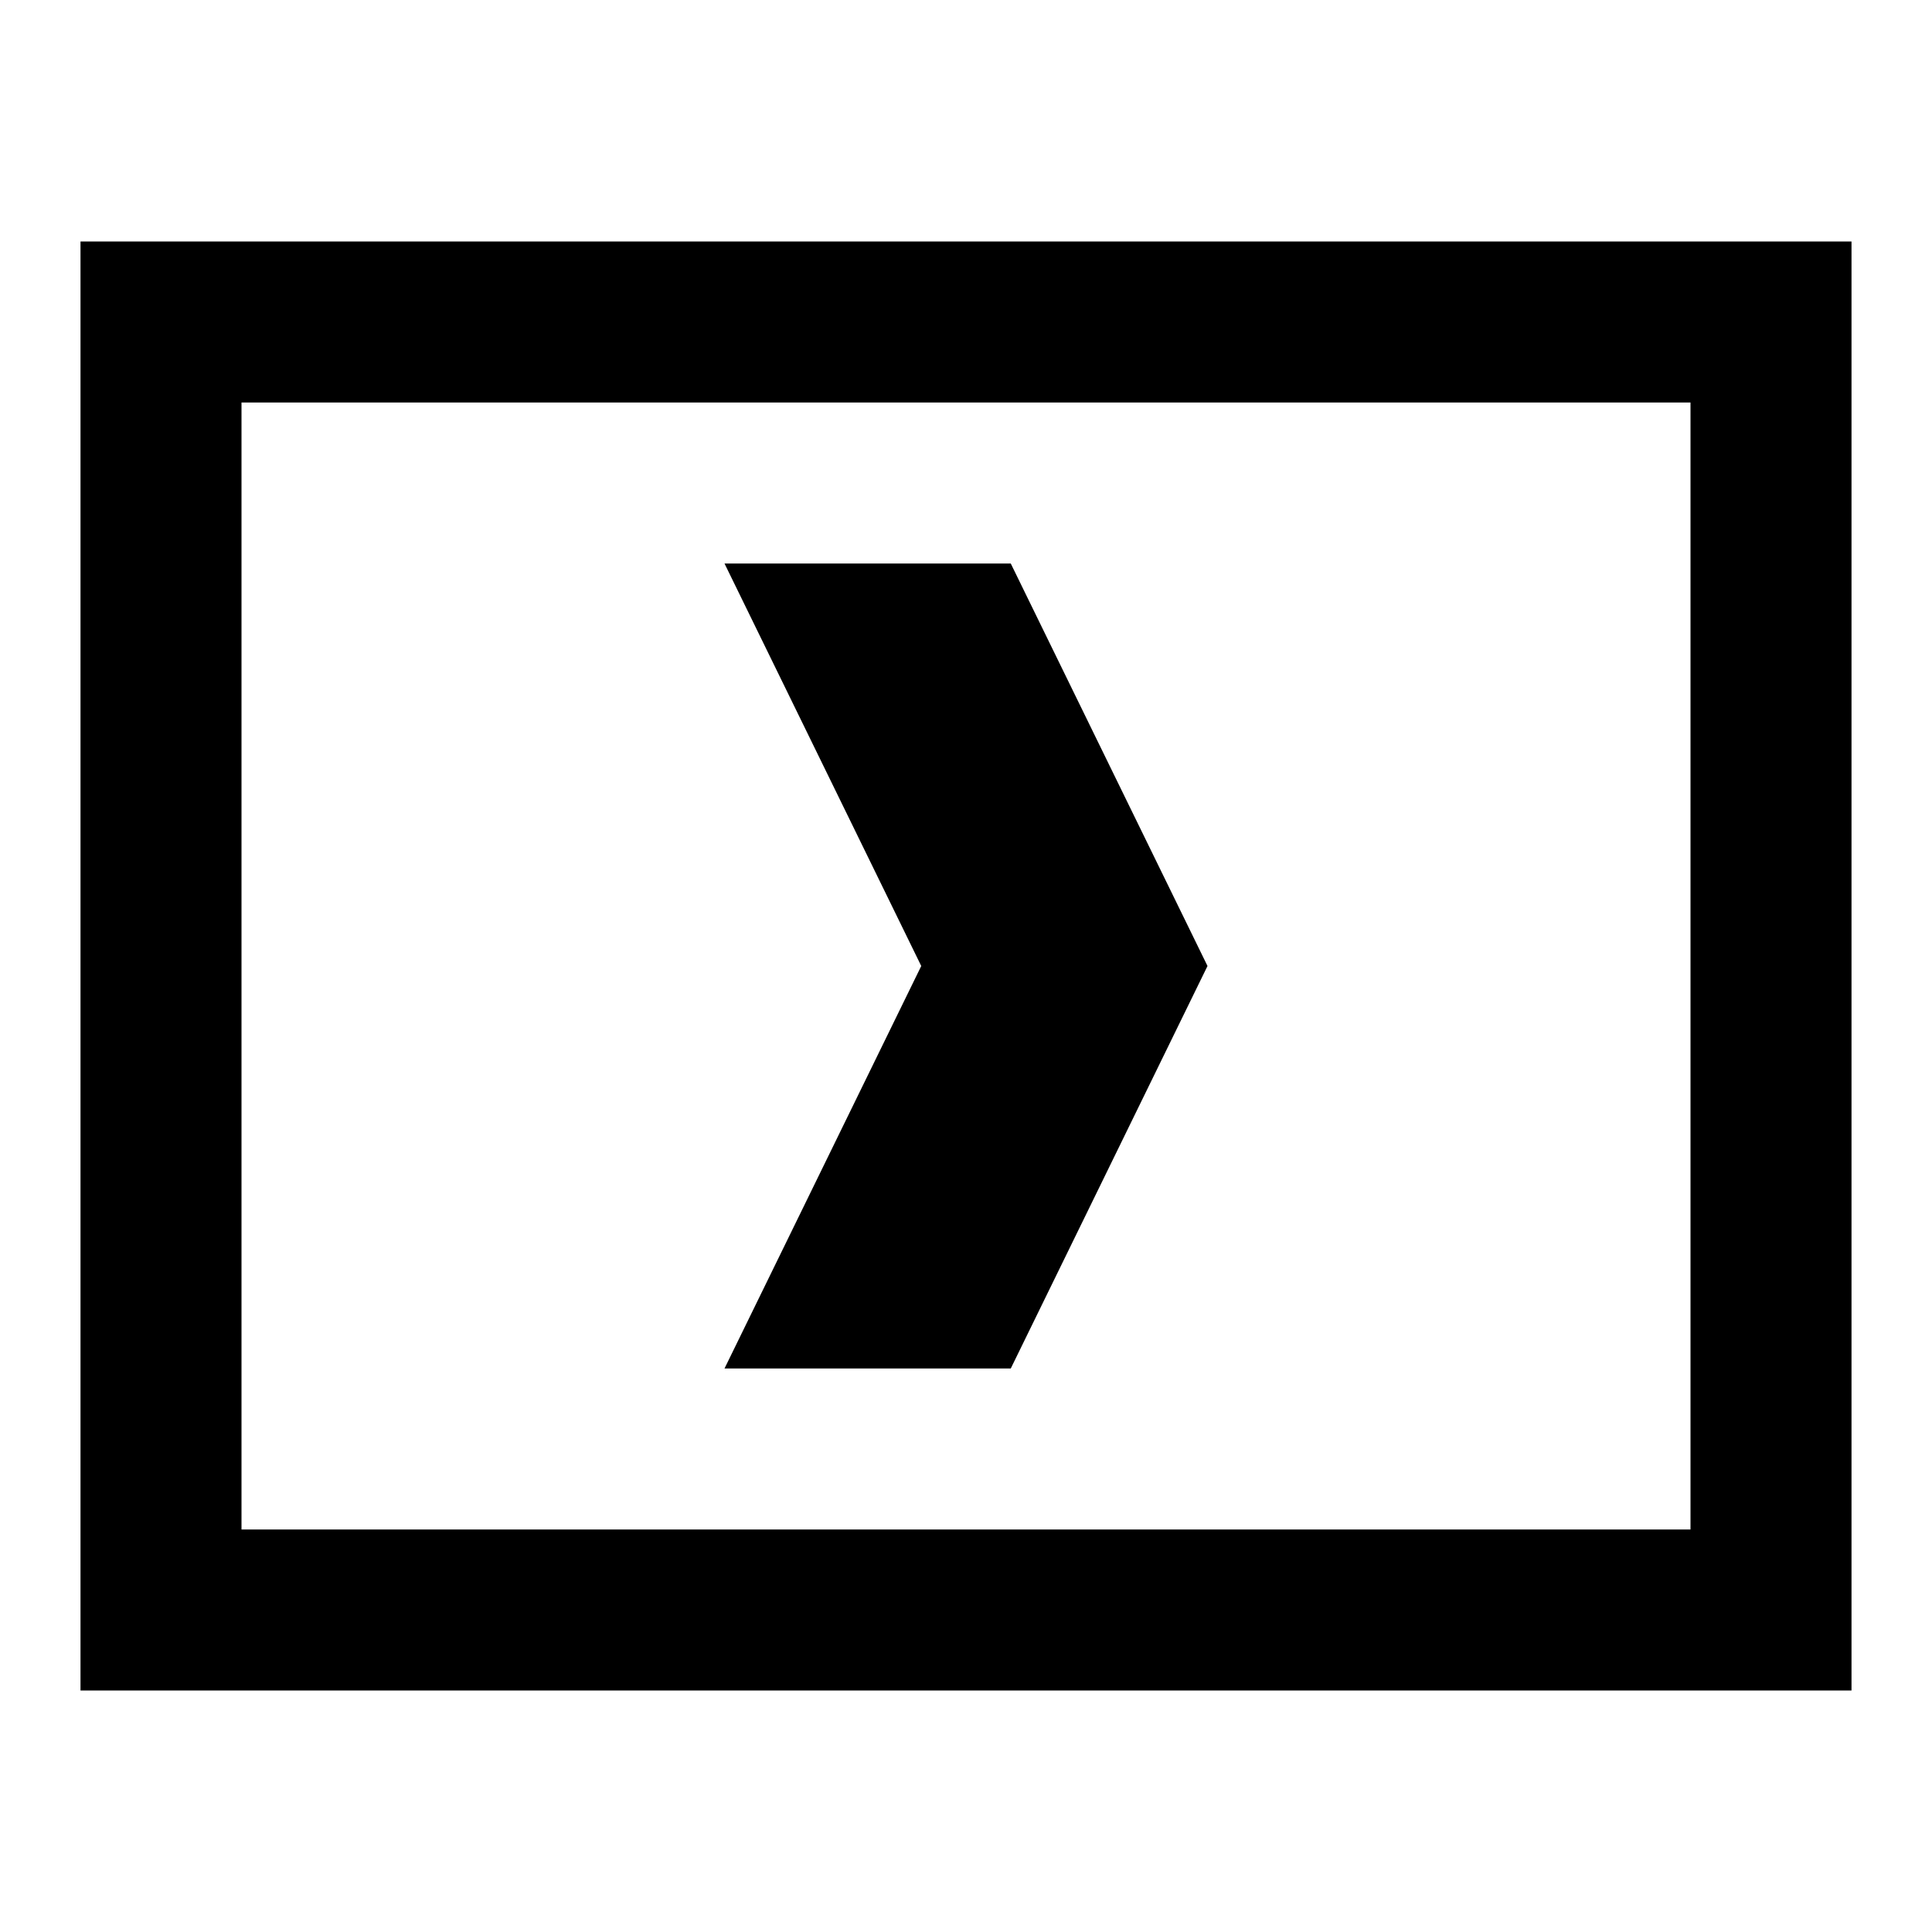 <svg fill="currentColor" viewBox="0 0 24 24" xmlns="http://www.w3.org/2000/svg"><path fill-rule="evenodd" clip-rule="evenodd" d="M1 3h22v18H1V3Zm2 2v14h18V5H3Z"/><path d="M12.556 7H9l2.444 5L9 17h3.556L15 12l-2.444-5Z"/></svg>